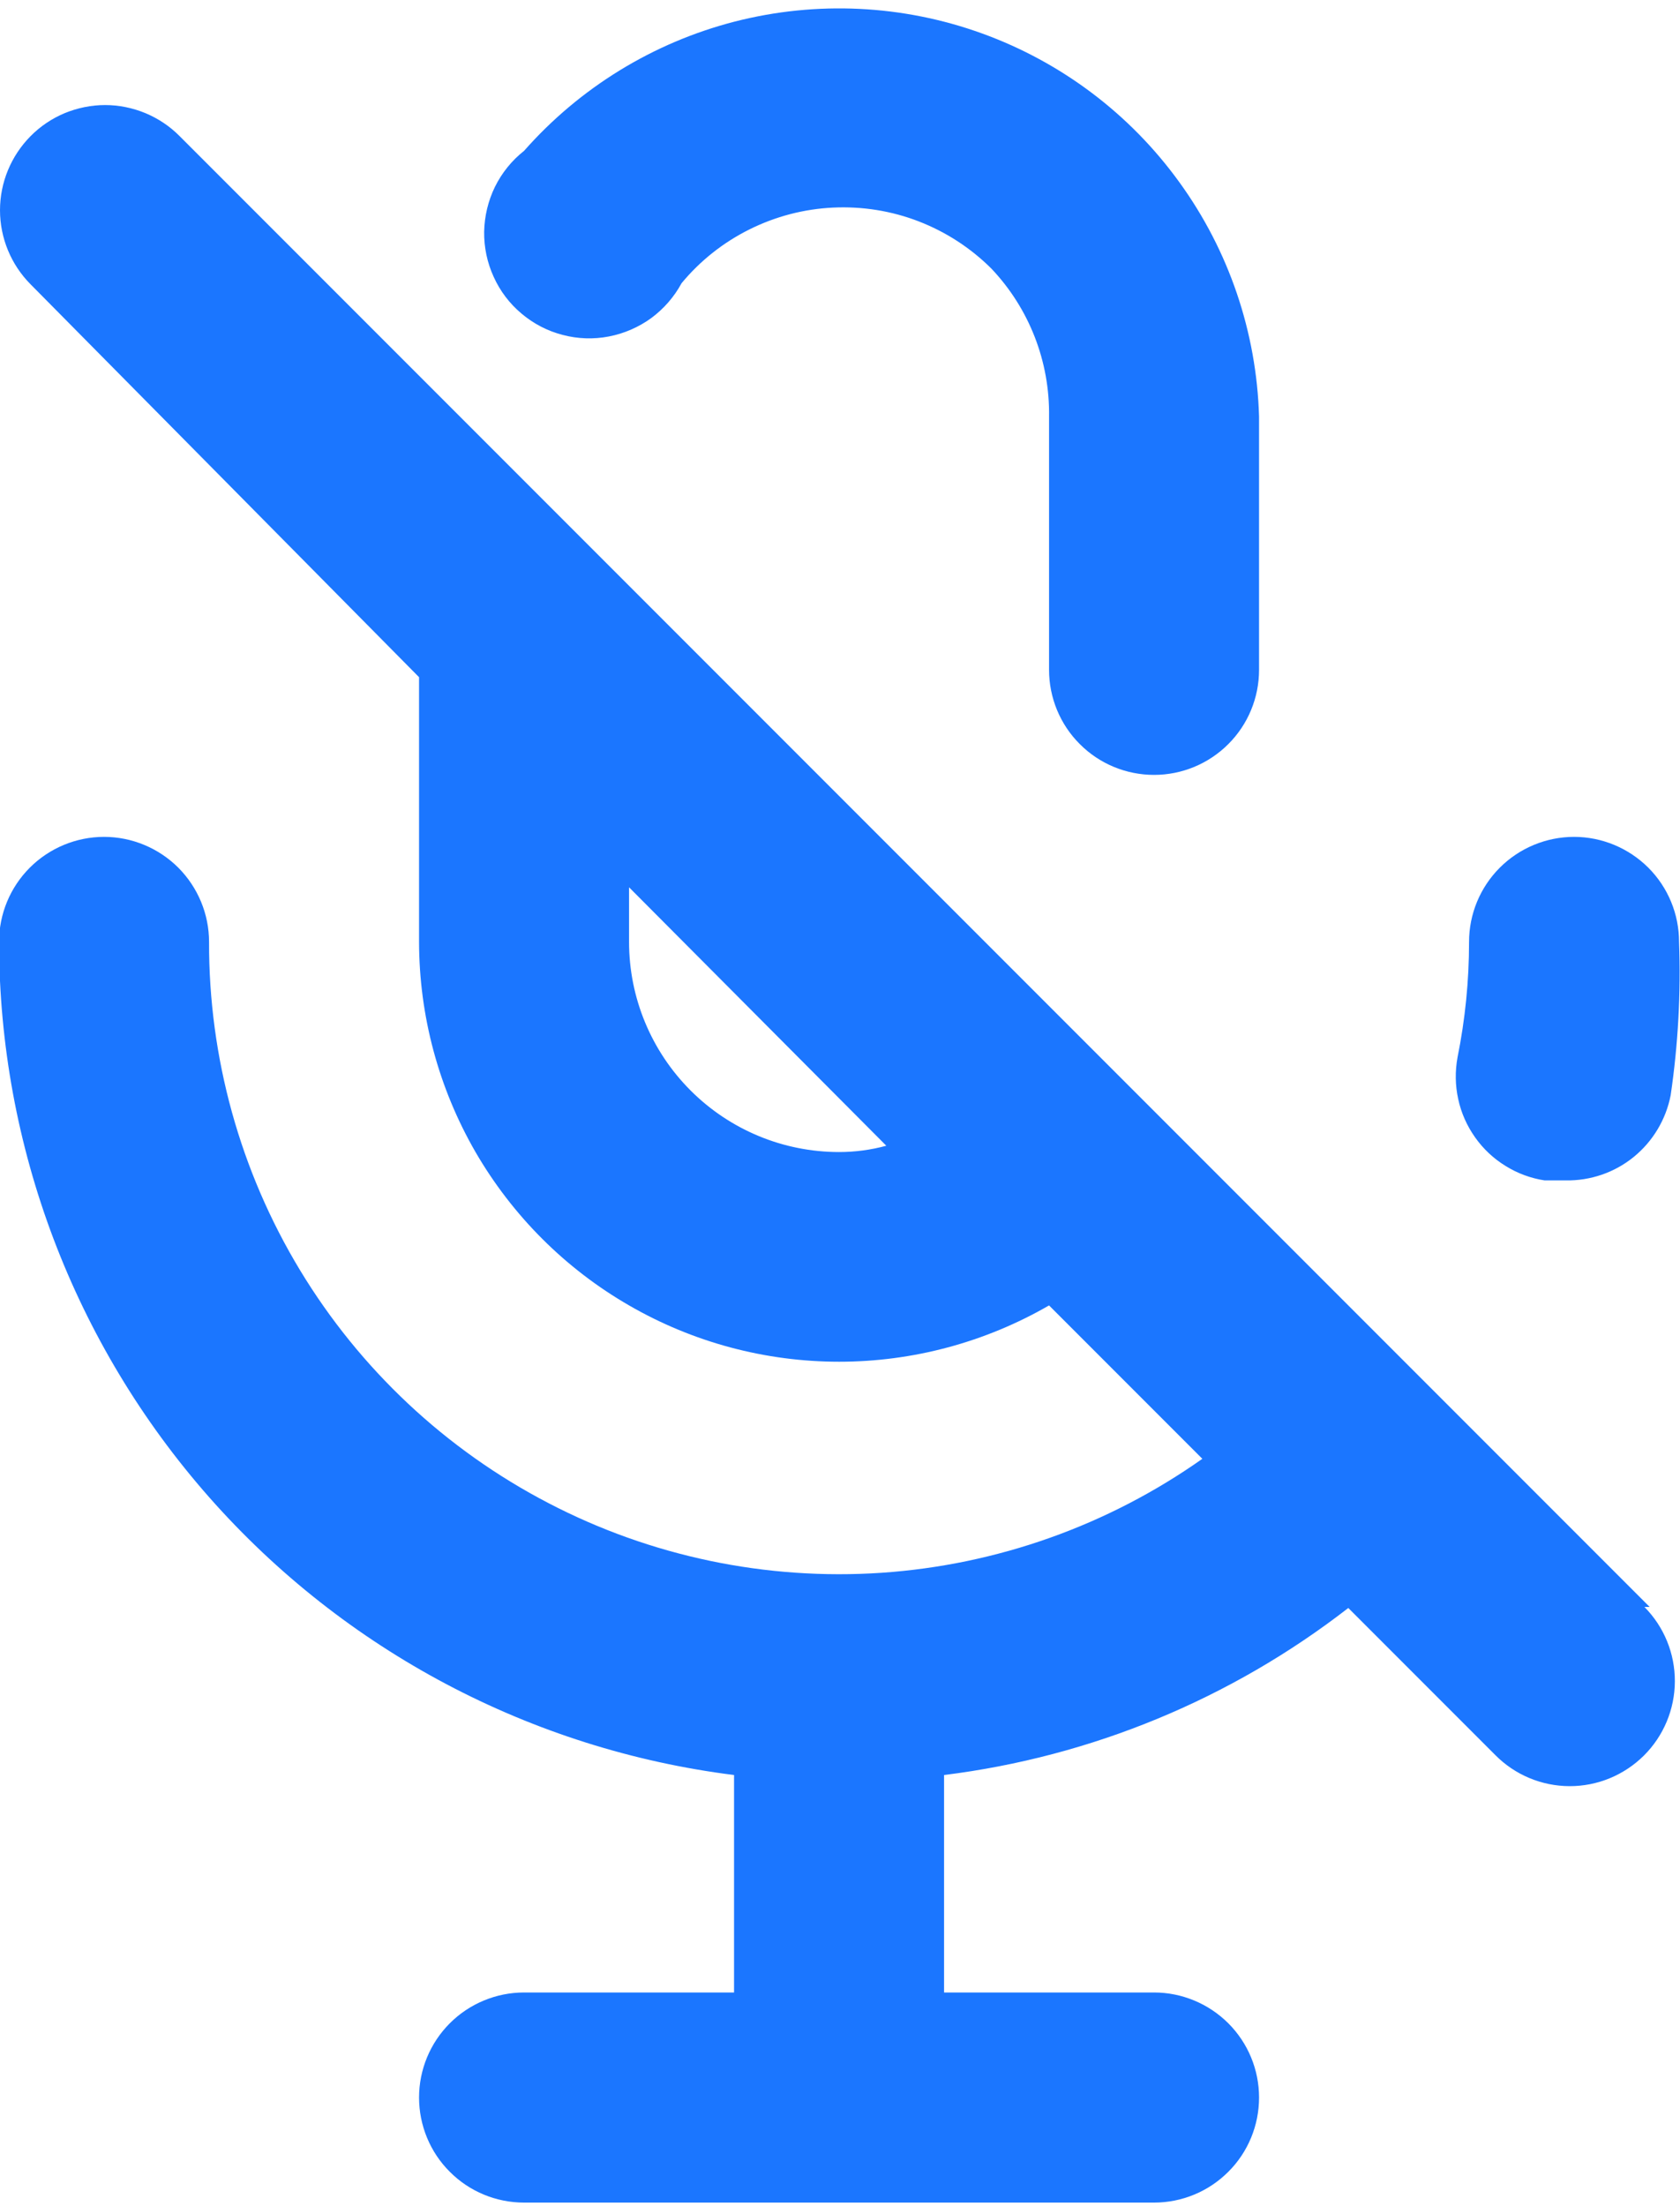 <svg width="16" height="21" viewBox="0 0 16 21" fill="none" xmlns="http://www.w3.org/2000/svg">
<path d="M6.491 2.696C6.668 2.482 6.888 2.308 7.137 2.184C7.386 2.06 7.657 1.989 7.935 1.976C8.213 1.963 8.49 2.007 8.749 2.107C9.008 2.207 9.244 2.36 9.441 2.556C9.802 2.936 9.999 3.442 9.991 3.966V6.376C9.991 6.641 10.096 6.896 10.284 7.083C10.471 7.271 10.726 7.376 10.991 7.376C11.256 7.376 11.51 7.271 11.698 7.083C11.886 6.896 11.991 6.641 11.991 6.376V3.966C11.968 3.164 11.704 2.386 11.233 1.736C10.763 1.085 10.107 0.591 9.352 0.318C8.597 0.045 7.777 0.006 6.999 0.205C6.221 0.405 5.522 0.834 4.991 1.436C4.874 1.528 4.78 1.645 4.714 1.778C4.649 1.911 4.614 2.057 4.611 2.206C4.609 2.354 4.64 2.501 4.702 2.636C4.763 2.771 4.854 2.891 4.968 2.986C5.082 3.082 5.215 3.151 5.359 3.188C5.502 3.226 5.653 3.231 5.798 3.203C5.944 3.175 6.082 3.115 6.202 3.028C6.321 2.94 6.42 2.827 6.491 2.696ZM14.711 11.236H14.911C15.146 11.24 15.376 11.162 15.559 11.013C15.741 10.865 15.866 10.657 15.911 10.426C15.982 9.943 16.009 9.454 15.991 8.966C15.991 8.701 15.886 8.447 15.698 8.259C15.51 8.072 15.256 7.966 14.991 7.966C14.726 7.966 14.471 8.072 14.284 8.259C14.096 8.447 13.991 8.701 13.991 8.966C13.991 9.336 13.954 9.704 13.881 10.066C13.857 10.198 13.859 10.333 13.888 10.463C13.916 10.594 13.971 10.717 14.049 10.827C14.126 10.936 14.224 11.028 14.338 11.098C14.452 11.169 14.579 11.216 14.711 11.236ZM15.711 15.296L1.711 1.296C1.618 1.202 1.507 1.128 1.385 1.077C1.264 1.027 1.133 1 1.001 1C0.869 1 0.738 1.027 0.616 1.077C0.494 1.128 0.384 1.202 0.291 1.296C0.105 1.484 5.19753e-05 1.737 5.19753e-05 2.001C5.19753e-05 2.265 0.105 2.519 0.291 2.706L3.991 6.446V8.966C3.992 9.668 4.177 10.357 4.528 10.965C4.88 11.572 5.385 12.077 5.993 12.427C6.601 12.778 7.29 12.962 7.992 12.962C8.694 12.962 9.383 12.777 9.991 12.426L11.451 13.886C10.551 14.521 9.494 14.896 8.396 14.971C7.297 15.045 6.199 14.816 5.222 14.307C4.245 13.799 3.427 13.032 2.857 12.09C2.287 11.148 1.988 10.067 1.991 8.966C1.991 8.701 1.885 8.447 1.698 8.259C1.51 8.072 1.256 7.966 0.991 7.966C0.726 7.966 0.471 8.072 0.284 8.259C0.096 8.447 -0.009 8.701 -0.009 8.966C-0.007 10.914 0.705 12.793 1.993 14.253C3.282 15.713 5.059 16.653 6.991 16.896V18.966H4.991C4.726 18.966 4.471 19.072 4.284 19.259C4.096 19.447 3.991 19.701 3.991 19.966C3.991 20.231 4.096 20.486 4.284 20.673C4.471 20.861 4.726 20.966 4.991 20.966H10.991C11.256 20.966 11.51 20.861 11.698 20.673C11.886 20.486 11.991 20.231 11.991 19.966C11.991 19.701 11.886 19.447 11.698 19.259C11.51 19.072 11.256 18.966 10.991 18.966H8.991V16.896C10.394 16.722 11.724 16.172 12.841 15.306L14.241 16.706C14.428 16.895 14.682 17.001 14.947 17.002C15.213 17.003 15.467 16.898 15.656 16.711C15.844 16.524 15.95 16.27 15.951 16.005C15.952 15.739 15.848 15.485 15.661 15.296H15.711ZM7.991 10.966C7.46 10.966 6.952 10.755 6.577 10.38C6.202 10.005 5.991 9.497 5.991 8.966V8.446L8.441 10.906C8.294 10.946 8.143 10.966 7.991 10.966Z" fill="#1B76FF"/>
</svg>
